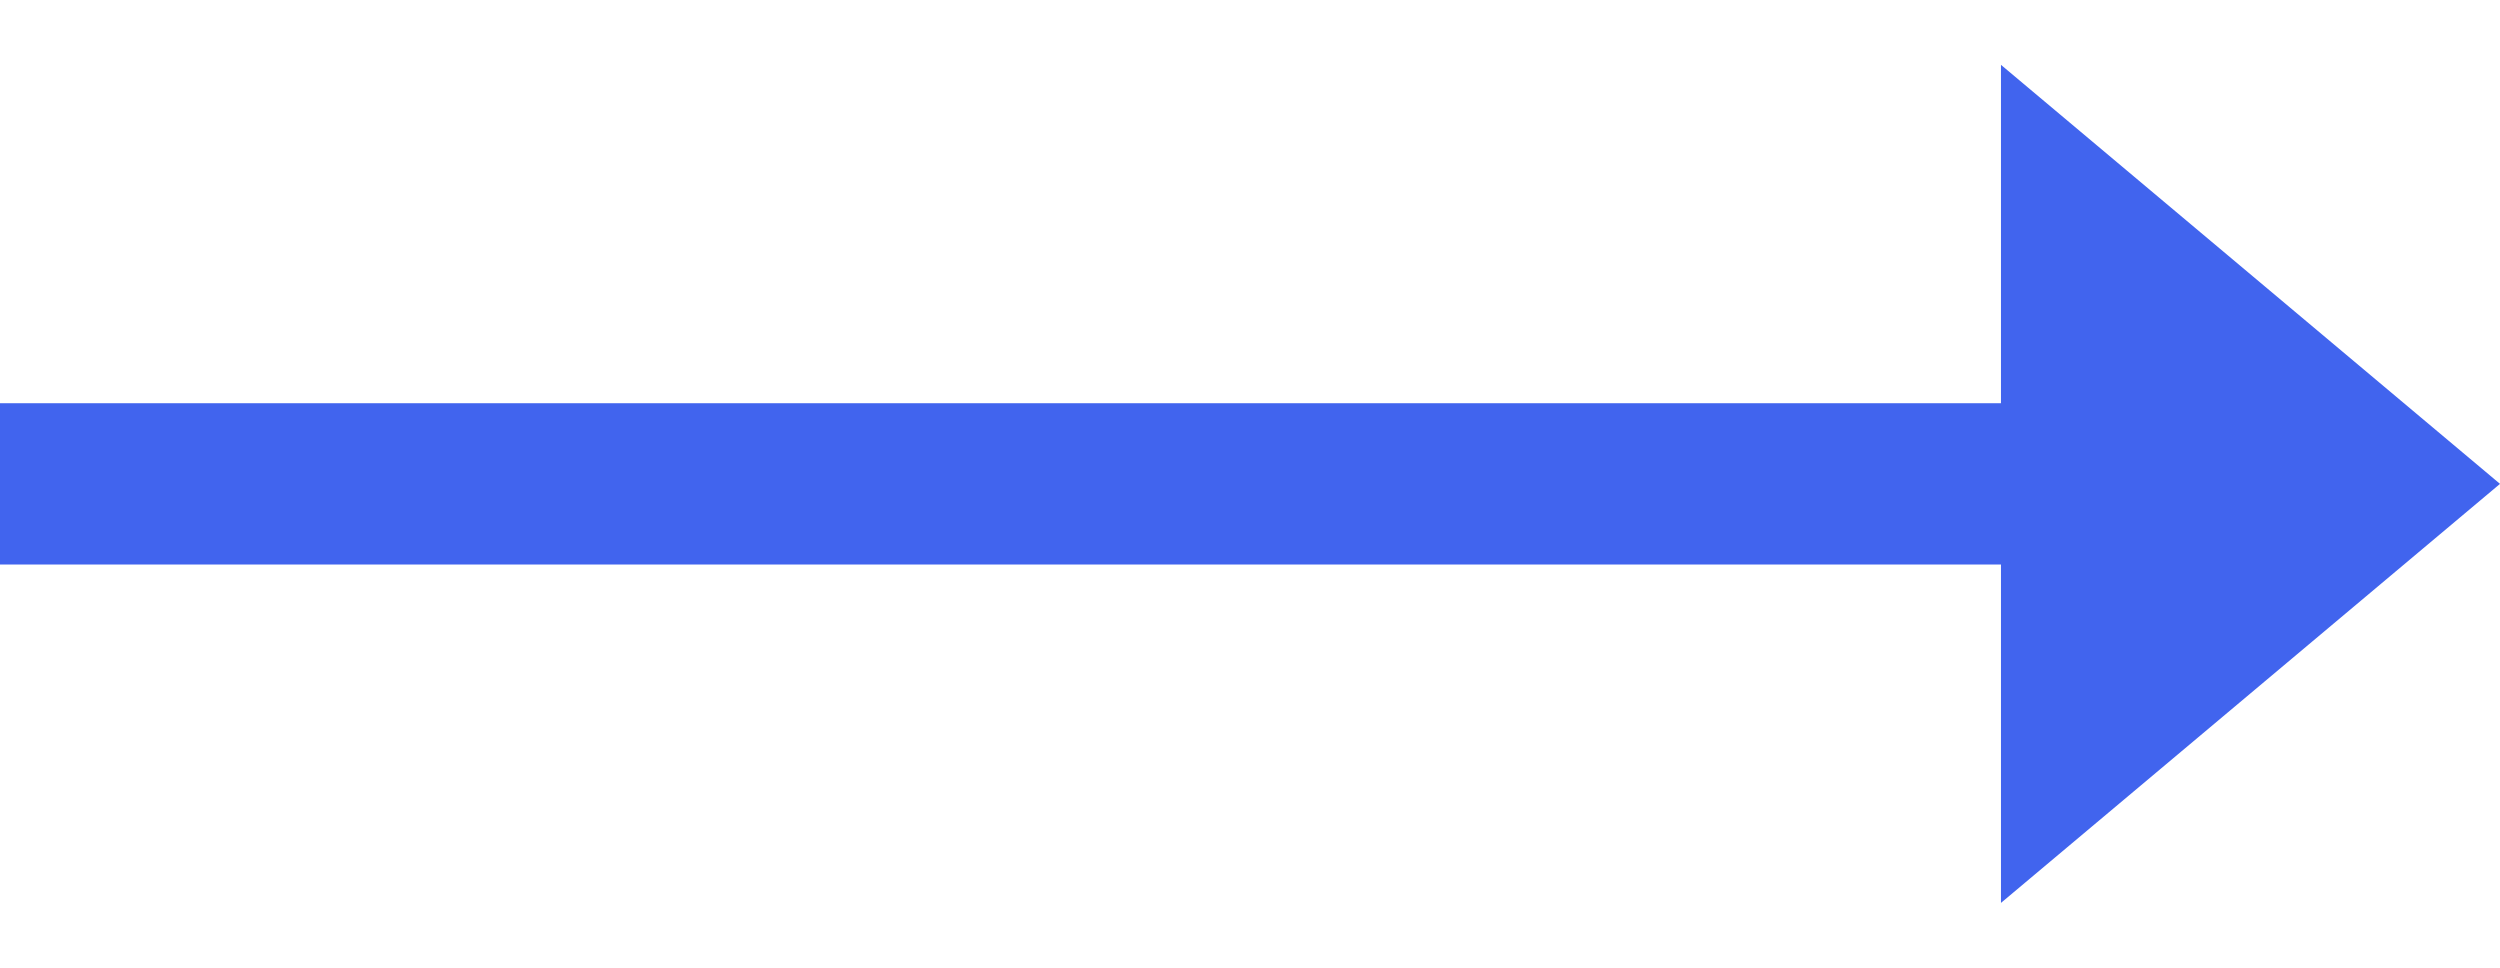 <svg width="31" height="12" viewBox="0 0 31 12" fill="none" xmlns="http://www.w3.org/2000/svg">
<path d="M0 6L28 6" stroke="#4164EE" stroke-width="2"/>
<path d="M31 6L24.812 11.196L24.812 0.804L31 6Z" fill="#4164EE"/>
</svg>
